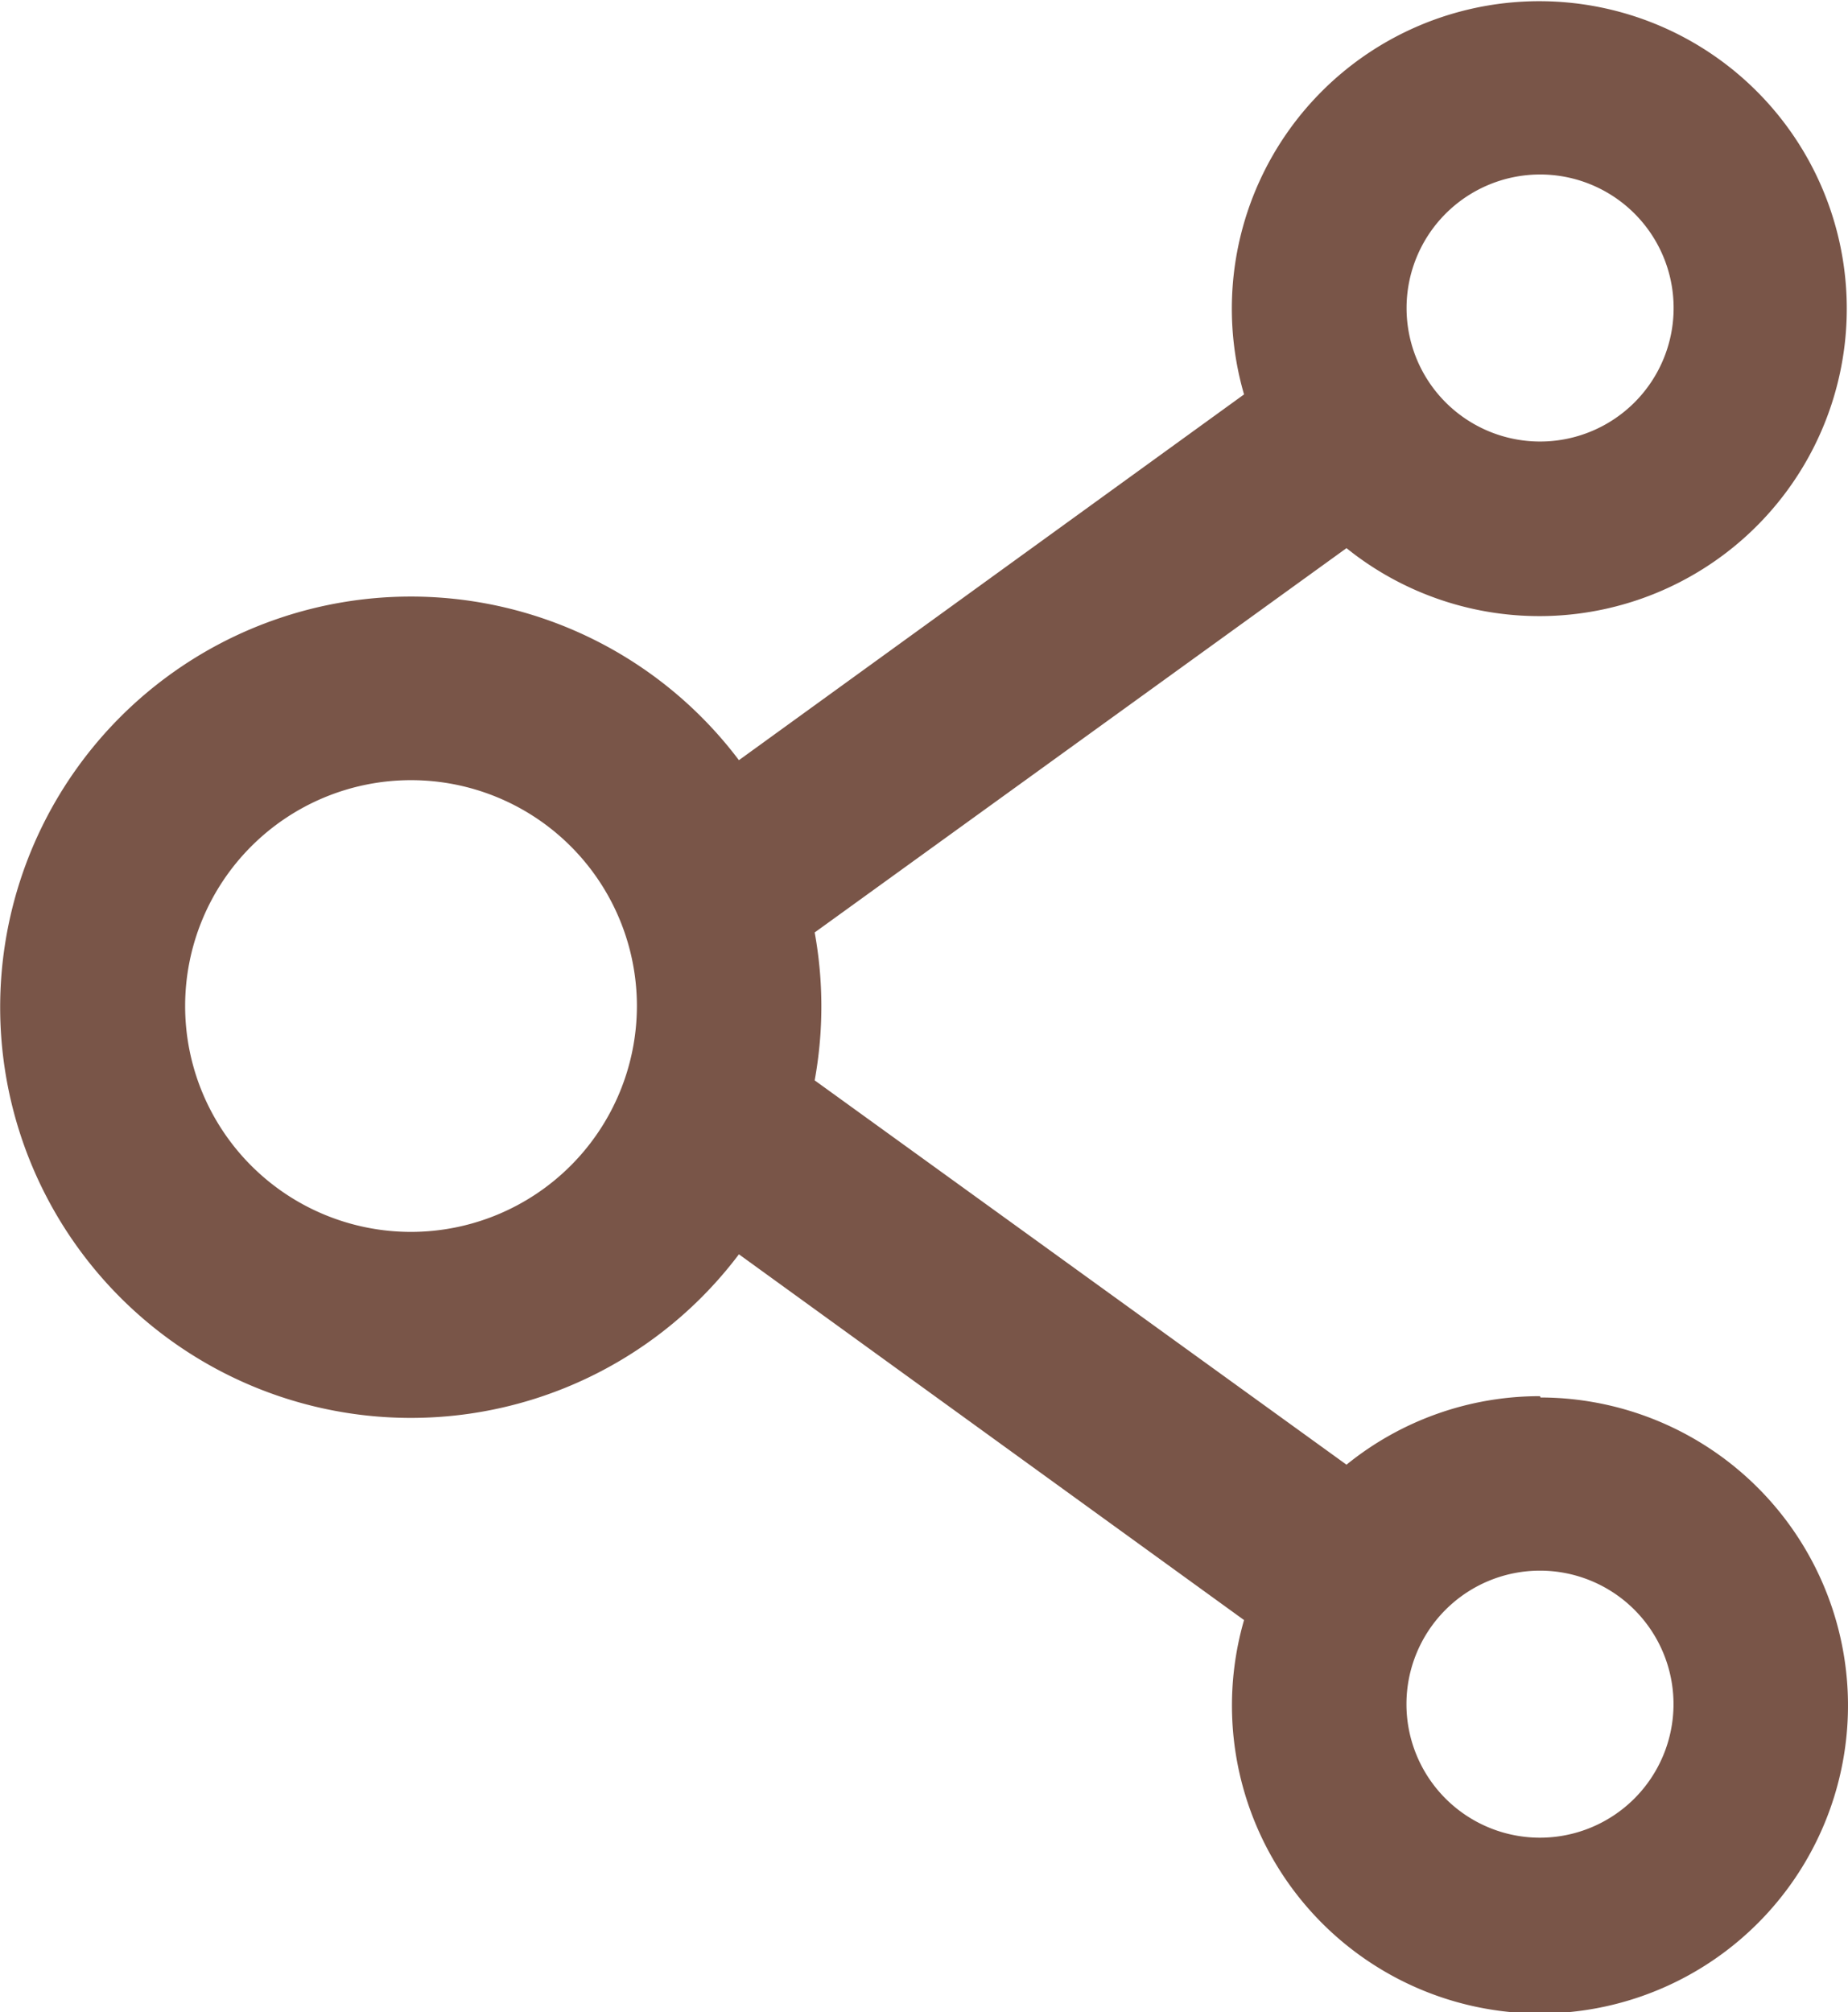 <svg xmlns="http://www.w3.org/2000/svg" viewBox="0 0 168.29 183.25"><defs><style>.cls-1{fill:#795548;}</style></defs><title>share-icon</title><g id="Layer_2" data-name="Layer 2"><g id="Layer_1-2" data-name="Layer 1"><path class="cls-1" d="M140.24,127.15a27.92,27.92,0,0,0-17.62,6.24l-48.43-35a37.64,37.64,0,0,0,0-13.47l48.43-35a28,28,0,1,0-9.33-14l-46,33.31a37.4,37.4,0,1,0,0,45l46,33.31a28.05,28.05,0,1,0,27-20.27Zm0-111.26a12.16,12.16,0,1,1-12.15,12.16A12.17,12.17,0,0,1,140.24,15.89ZM37.4,112.19A20.57,20.57,0,1,1,58,91.63,20.59,20.59,0,0,1,37.4,112.19Zm102.84,55.17A12.16,12.16,0,1,1,152.4,155.2,12.17,12.17,0,0,1,140.24,167.36Z"/></g></g></svg>